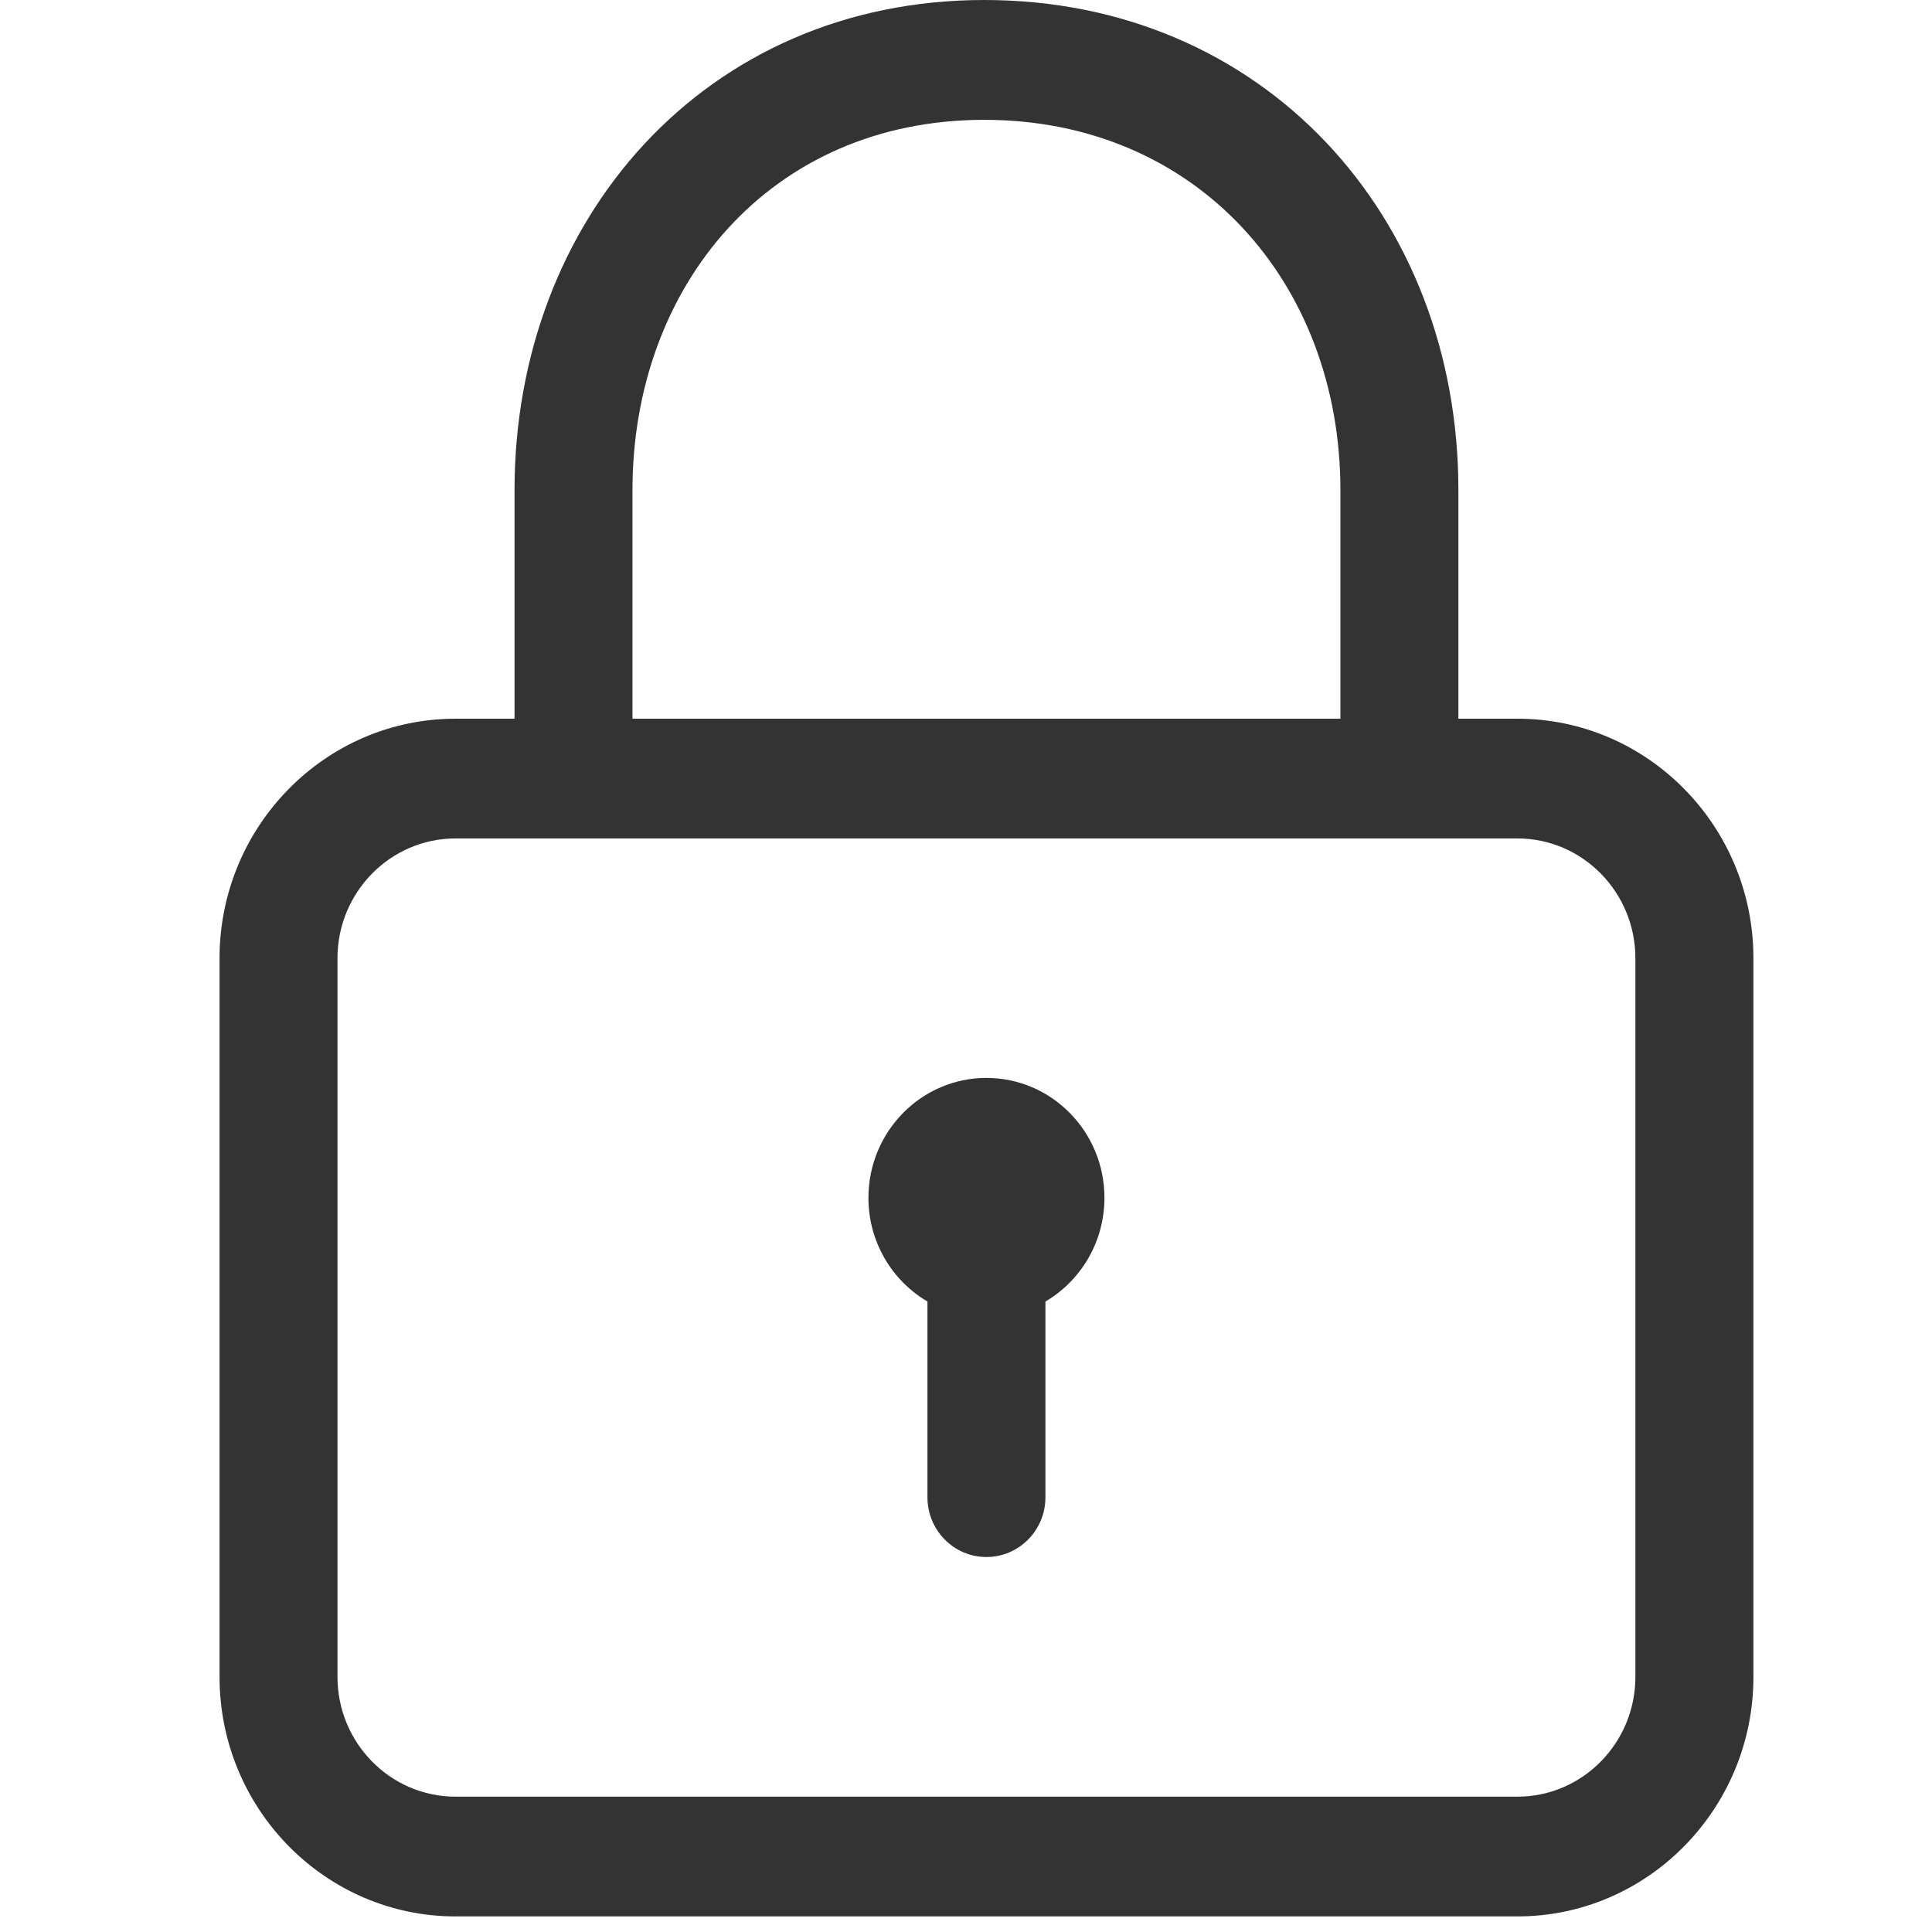 <?xml version="1.0" encoding="UTF-8" standalone="no"?>
<svg width="44px" height="44px" viewBox="0 0 44 44" version="1.1" xmlns="http://www.w3.org/2000/svg" xmlns:xlink="http://www.w3.org/1999/xlink">
    <!-- Generator: Sketch 46.2 (44496) - http://www.bohemiancoding.com/sketch -->
    <title>ico/lock</title>
    <desc>Created with Sketch.</desc>
    <defs></defs>
    <g id="Symbols" stroke="none" stroke-width="1" fill="none" fill-rule="evenodd" fill-opacity="0.8">
        <g id="ico/lock" fill="#000000">
            <path d="M34.558,16.368 L33.214,16.368 L33.214,11.162 C33.214,4.901 28.754,0 22.416,0 C16.054,0 11.718,5.006 11.718,11.162 L11.718,16.368 L10.374,16.368 C7.411,16.368 5,18.815 5,21.824 L5,38.189 C5,41.198 7.411,43.645 10.374,43.645 L34.558,43.645 C37.522,43.645 39.933,41.198 39.933,38.189 L39.933,21.824 C39.933,18.815 37.522,16.368 34.558,16.368 Z M14.404,11.162 C14.404,6.513 17.535,2.729 22.416,2.729 C27.247,2.729 30.527,6.433 30.527,11.162 L30.527,16.368 L14.404,16.368 L14.404,11.162 Z M37.245,38.189 C37.245,39.694 36.04,40.918 34.558,40.918 L10.374,40.918 C8.892,40.918 7.686,39.694 7.686,38.189 L7.686,21.824 C7.686,20.319 8.892,19.095 10.374,19.095 L34.558,19.095 C36.04,19.095 37.245,20.319 37.245,21.824 L37.245,38.189 Z M22.465,24.549 C20.981,24.549 19.778,25.773 19.778,27.279 C19.778,28.29 20.319,29.17 21.122,29.641 L21.122,34.099 C21.122,34.851 21.724,35.46 22.465,35.46 C23.207,35.46 23.809,34.851 23.809,34.099 L23.809,29.641 C24.612,29.17 25.153,28.288 25.153,27.279 C25.153,25.773 23.95,24.549 22.465,24.549 L22.465,24.549 L22.465,24.549 Z" id="Page-1"></path>
        </g>
    </g>
</svg>